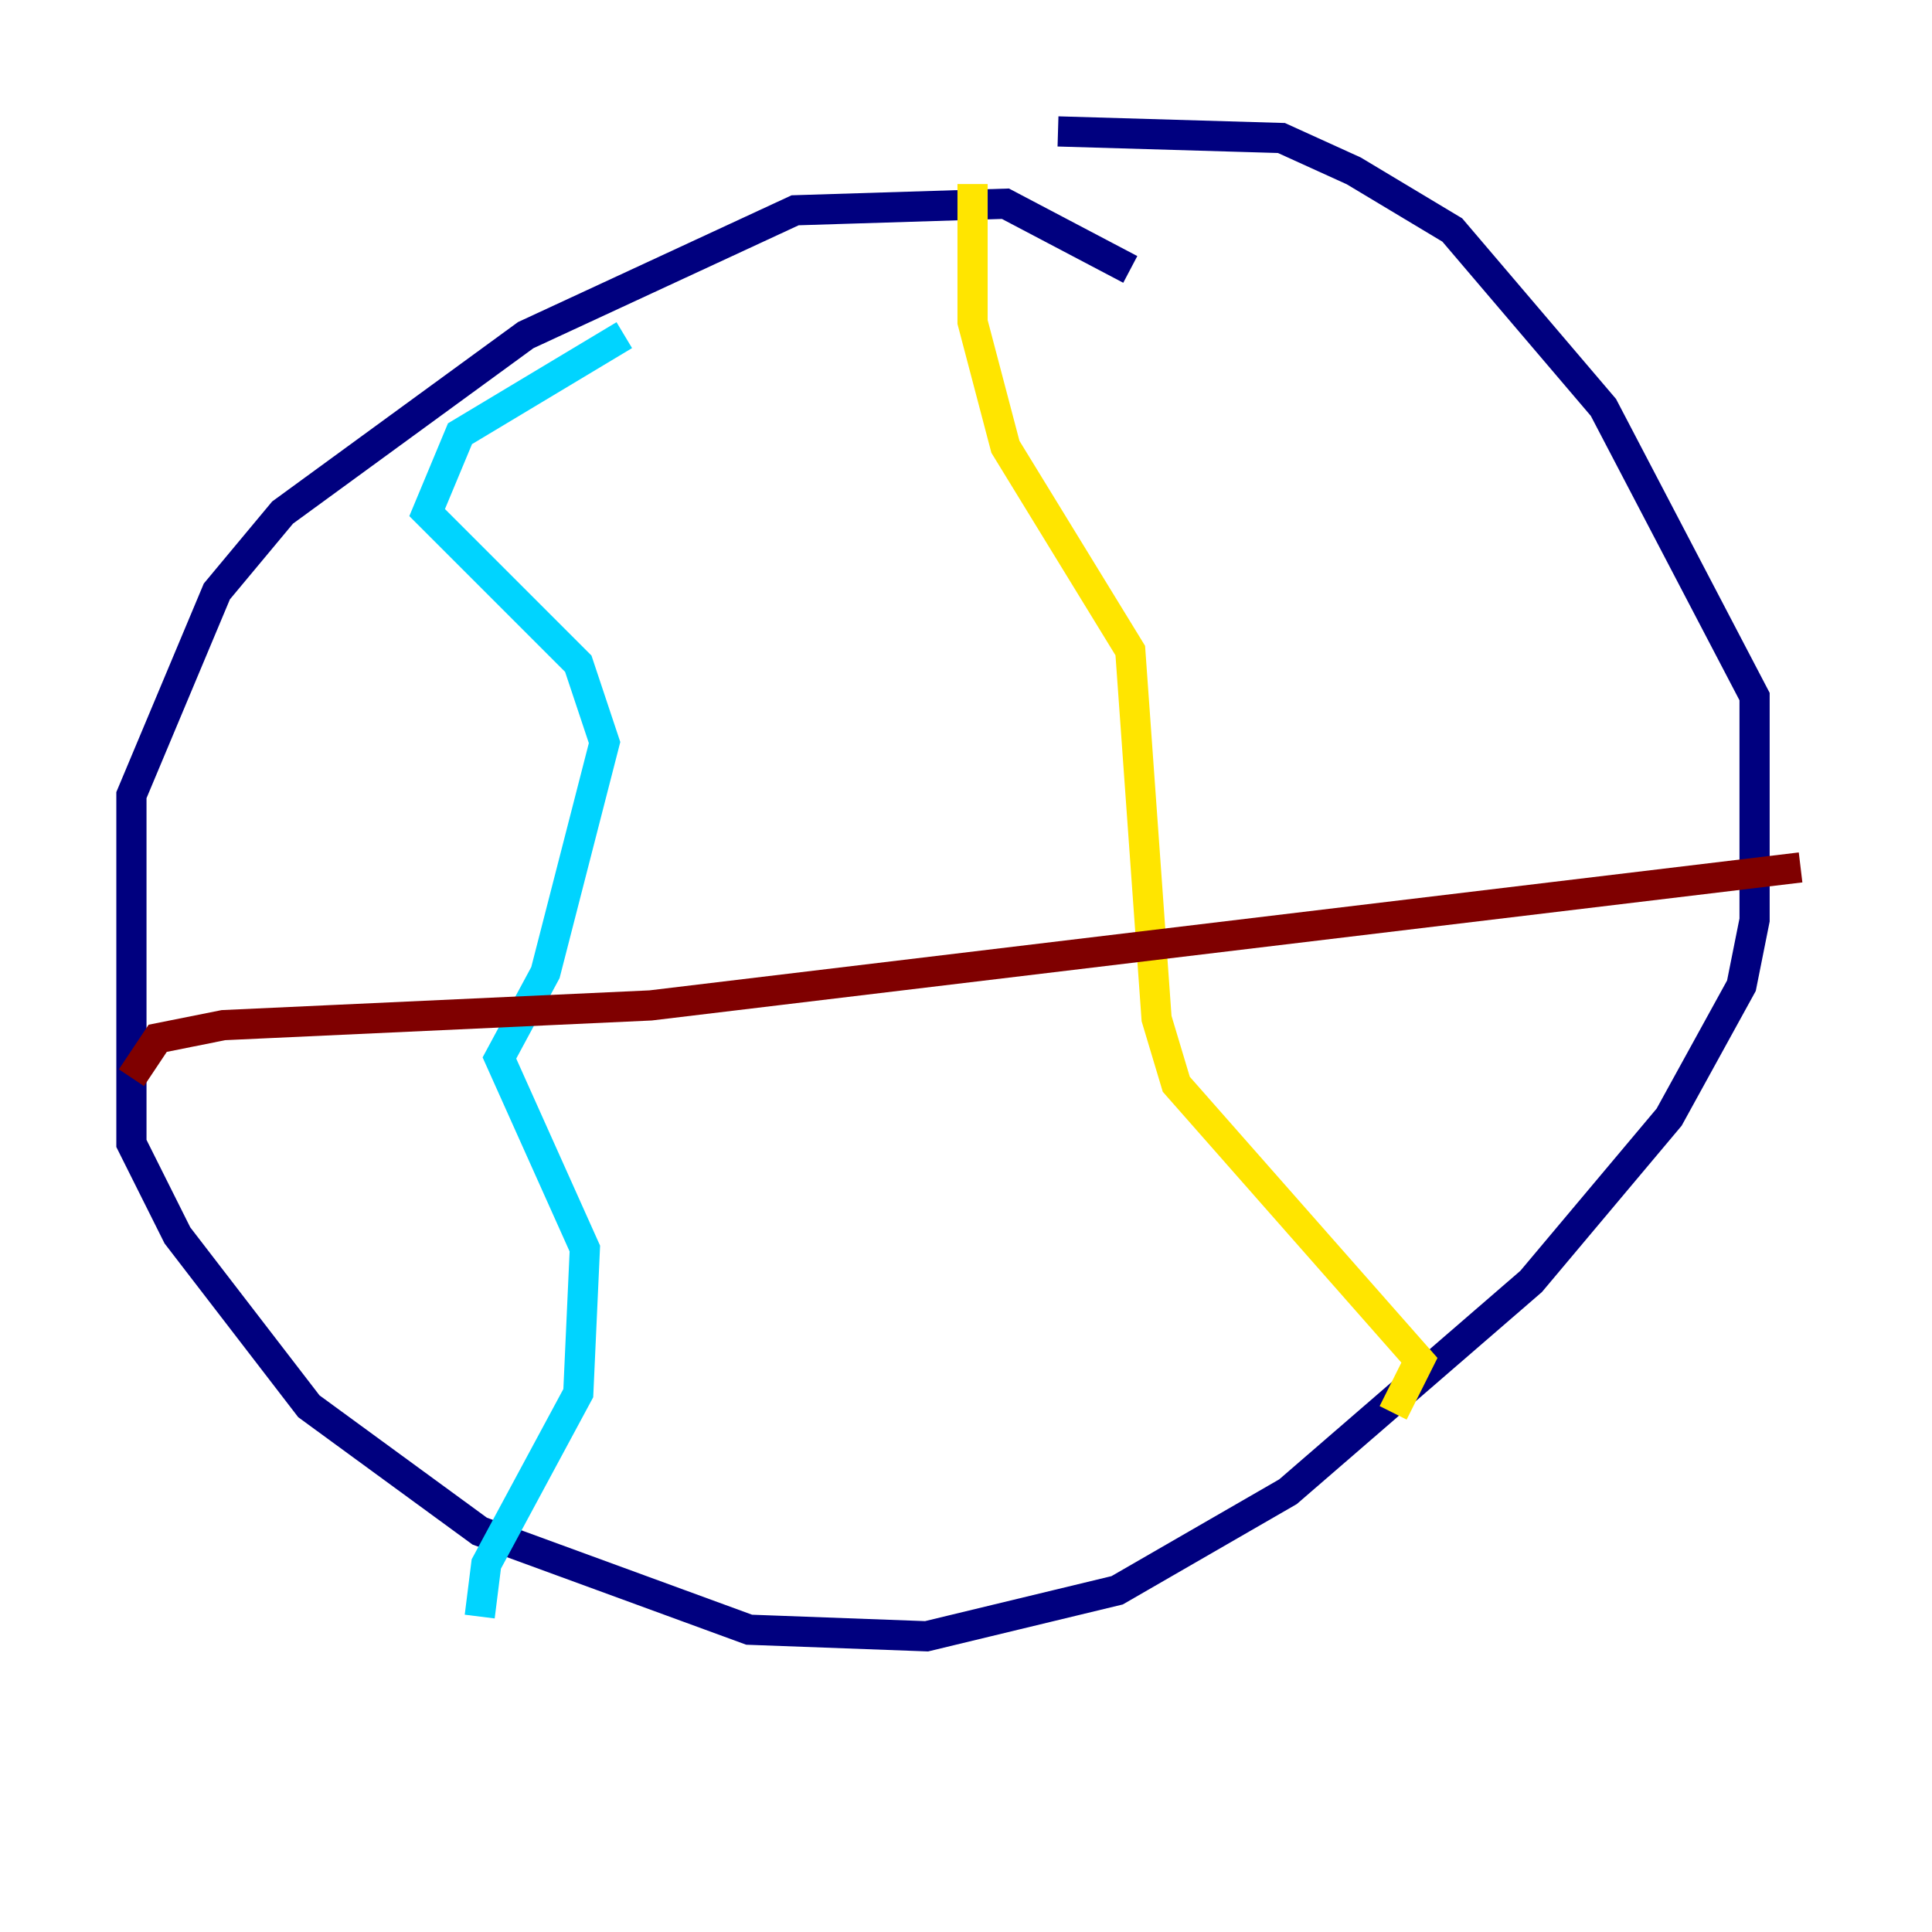 <?xml version="1.0" encoding="utf-8" ?>
<svg baseProfile="tiny" height="128" version="1.2" viewBox="0,0,128,128" width="128" xmlns="http://www.w3.org/2000/svg" xmlns:ev="http://www.w3.org/2001/xml-events" xmlns:xlink="http://www.w3.org/1999/xlink"><defs /><polyline fill="none" points="74.884,17.85 66.612,13.497 52.68,13.932 34.83,22.204 18.721,33.959 14.367,39.184 8.707,52.68 8.707,75.755 11.755,81.85 20.463,93.17 31.782,101.442 49.633,107.973 61.388,108.408 74.014,105.361 85.333,98.83 101.442,84.898 110.585,74.014 115.374,65.306 116.245,60.952 116.245,46.15 106.231,26.993 96.218,15.238 89.687,11.32 84.898,9.143 70.095,8.707" stroke="#00007f" stroke-width="2" /><polyline fill="none" points="41.361,22.204 30.476,28.735 28.299,33.959 38.313,43.973 40.054,49.197 36.136,64.435 33.088,70.095 38.748,82.721 38.313,92.299 32.218,103.619 31.782,107.102" stroke="#00d4ff" stroke-width="2" /><polyline fill="none" points="64.435,12.191 64.435,21.333 66.612,29.605 74.884,43.102 76.626,67.483 77.932,71.837 94.041,90.122 92.299,93.605" stroke="#ffe500" stroke-width="2" /><polyline fill="none" points="8.707,71.401 10.449,68.789 14.803,67.918 43.102,66.612 119.293,57.469" stroke="#7f0000" stroke-width="2" /></svg>